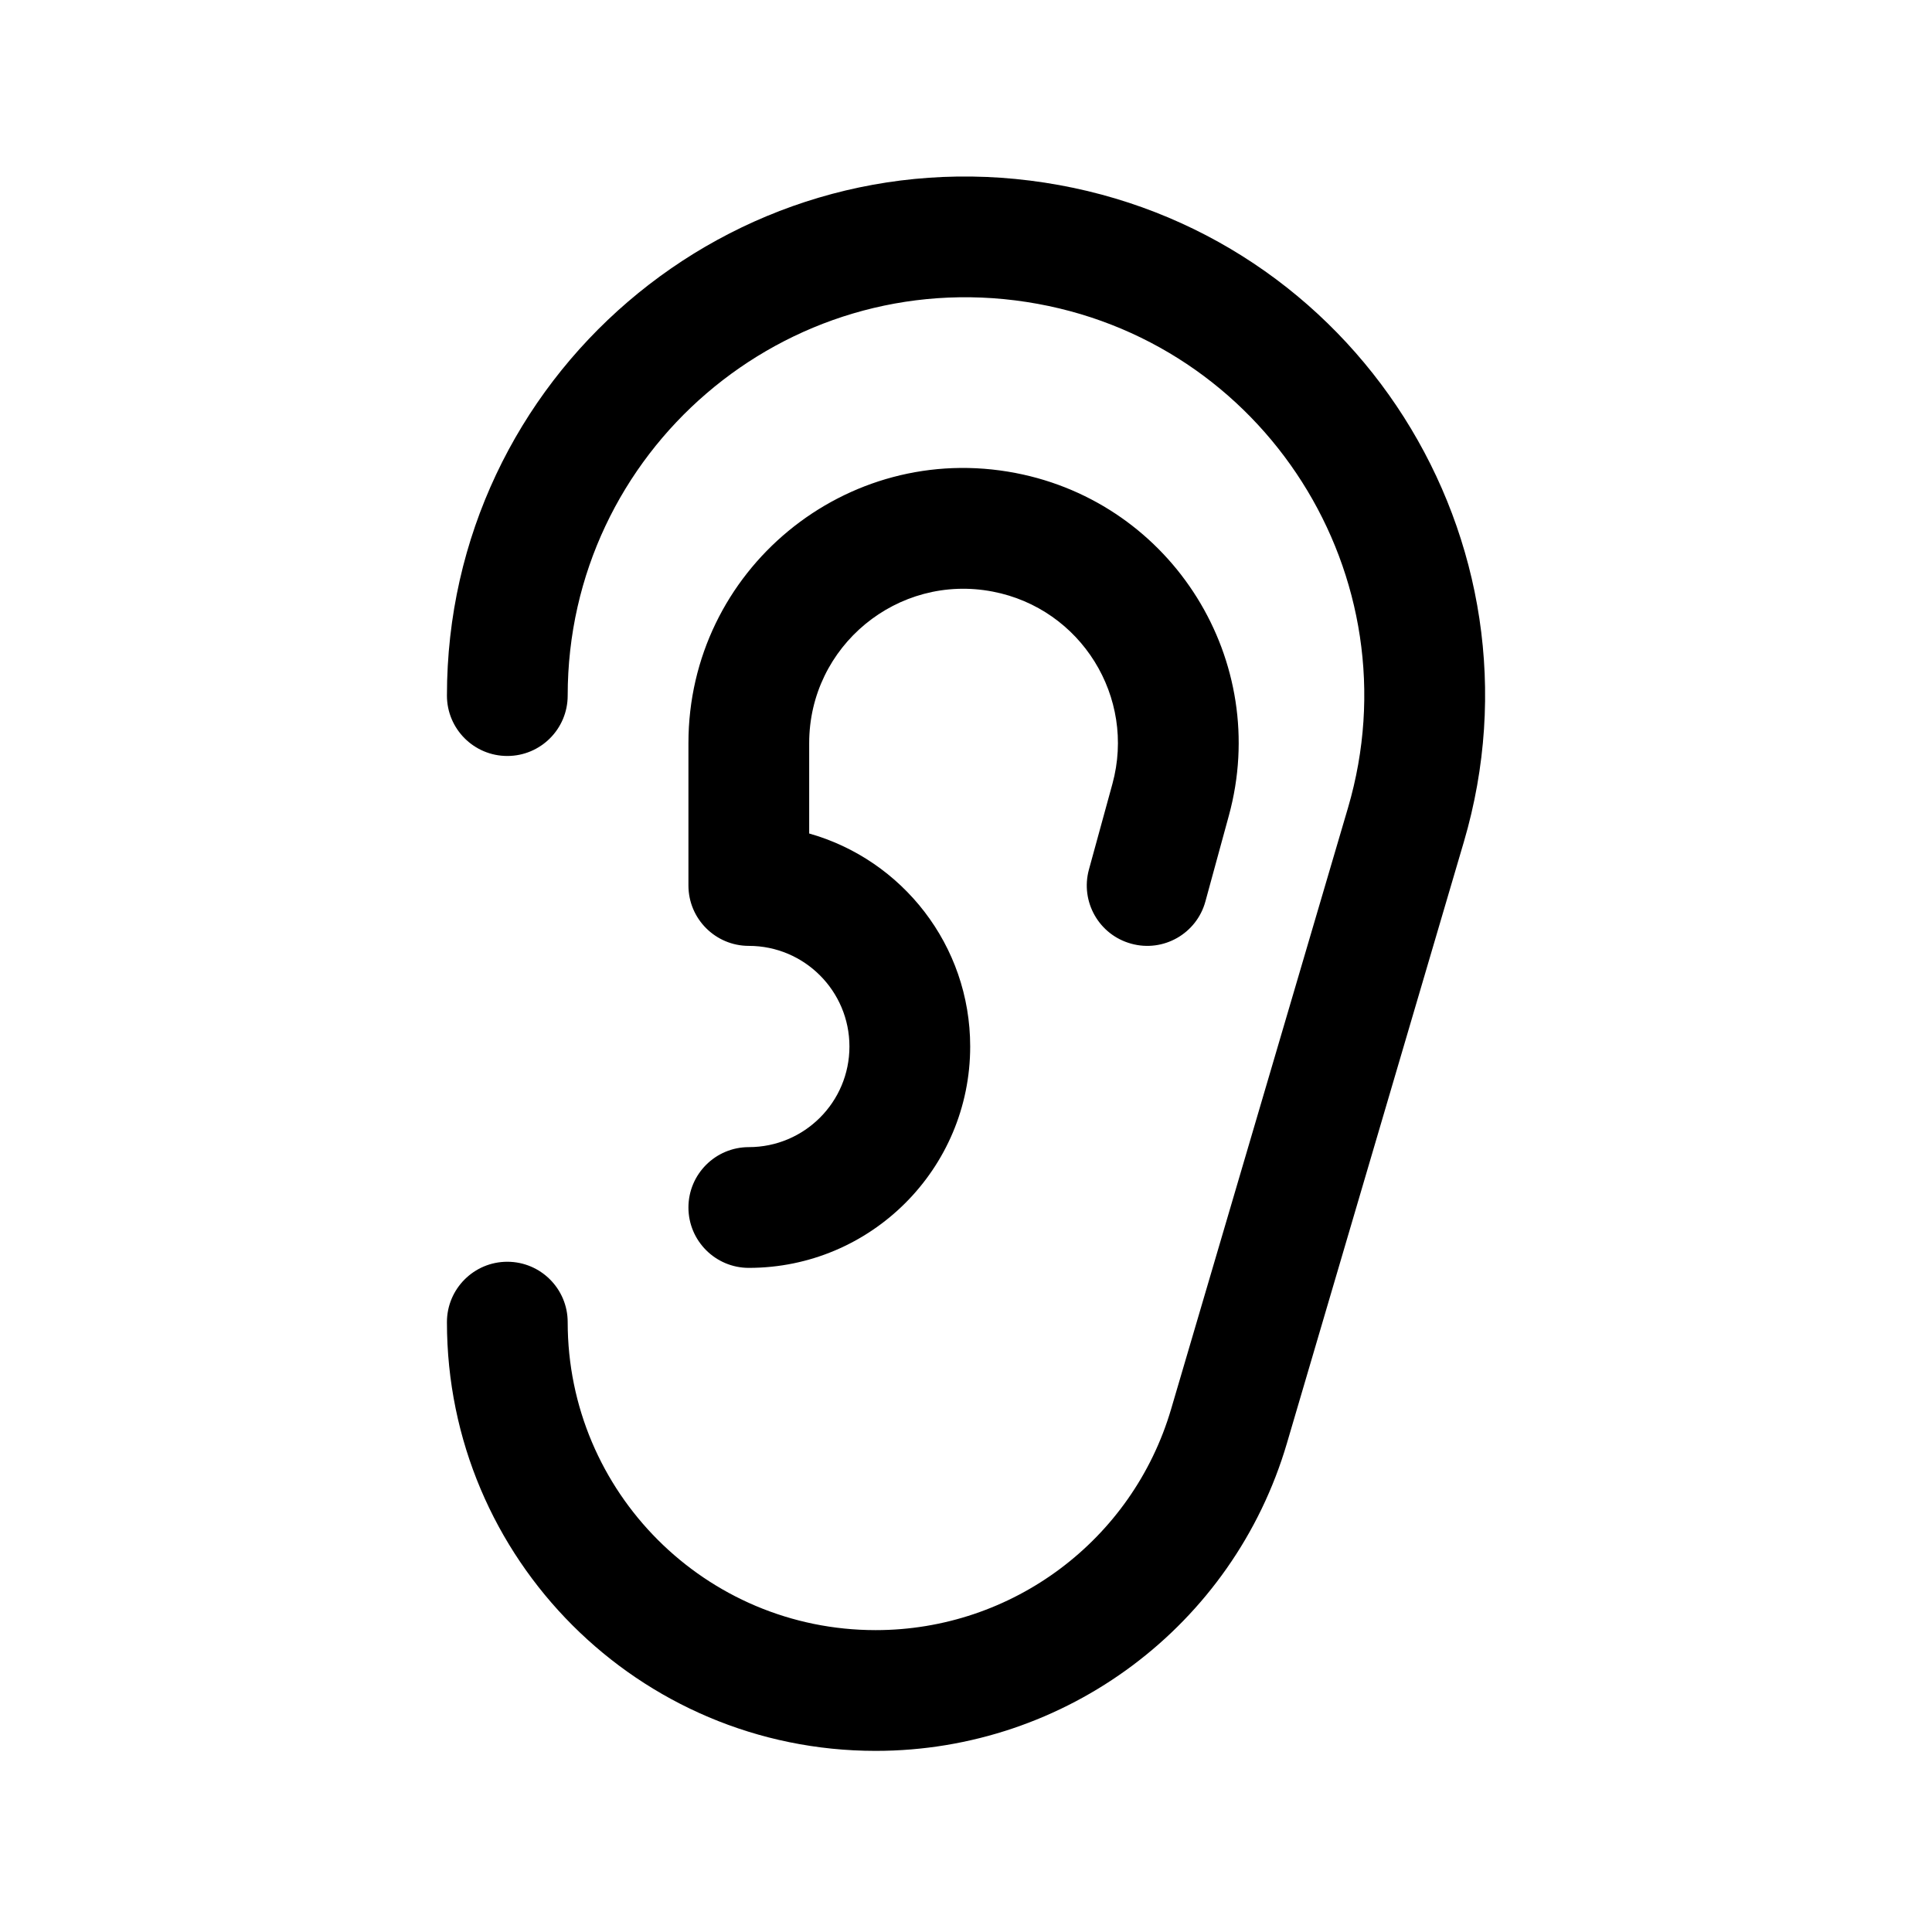 <svg width="1em" height="1em" viewBox="0 0 24 24" fill="none" xmlns="http://www.w3.org/2000/svg">
<path fill-rule="evenodd" clip-rule="evenodd" d="M12.979 2.269C9.074 1.668 5.552 4.689 5.552 8.641C5.552 9.055 5.888 9.391 6.302 9.391C6.716 9.391 7.052 9.055 7.052 8.641C7.052 5.609 9.754 3.29 12.751 3.751C15.71 4.206 17.589 7.164 16.745 10.036L14.548 17.504C14.069 19.132 12.575 20.25 10.878 20.25C8.765 20.25 7.052 18.537 7.052 16.424C7.052 16.01 6.716 15.674 6.302 15.674C5.888 15.674 5.552 16.01 5.552 16.424C5.552 19.366 7.936 21.75 10.878 21.75C13.241 21.75 15.321 20.194 15.987 17.927L18.184 10.46C19.285 6.717 16.835 2.862 12.979 2.269ZM12.617 5.876C10.508 5.469 8.552 7.084 8.552 9.231V11C8.552 11.414 8.888 11.75 9.302 11.75C9.992 11.75 10.552 12.31 10.552 13C10.552 13.691 9.992 14.25 9.302 14.25C8.888 14.25 8.552 14.586 8.552 15C8.552 15.414 8.888 15.75 9.302 15.75C10.82 15.75 12.052 14.519 12.052 13C12.052 11.741 11.206 10.68 10.052 10.354V9.231C10.052 8.027 11.15 7.121 12.332 7.349C13.429 7.56 14.113 8.66 13.819 9.737L13.527 10.802C13.418 11.202 13.653 11.614 14.053 11.723C14.452 11.833 14.865 11.598 14.974 11.198L15.265 10.133C15.791 8.214 14.571 6.253 12.617 5.876Z" fill="currentColor"/>
</svg>

